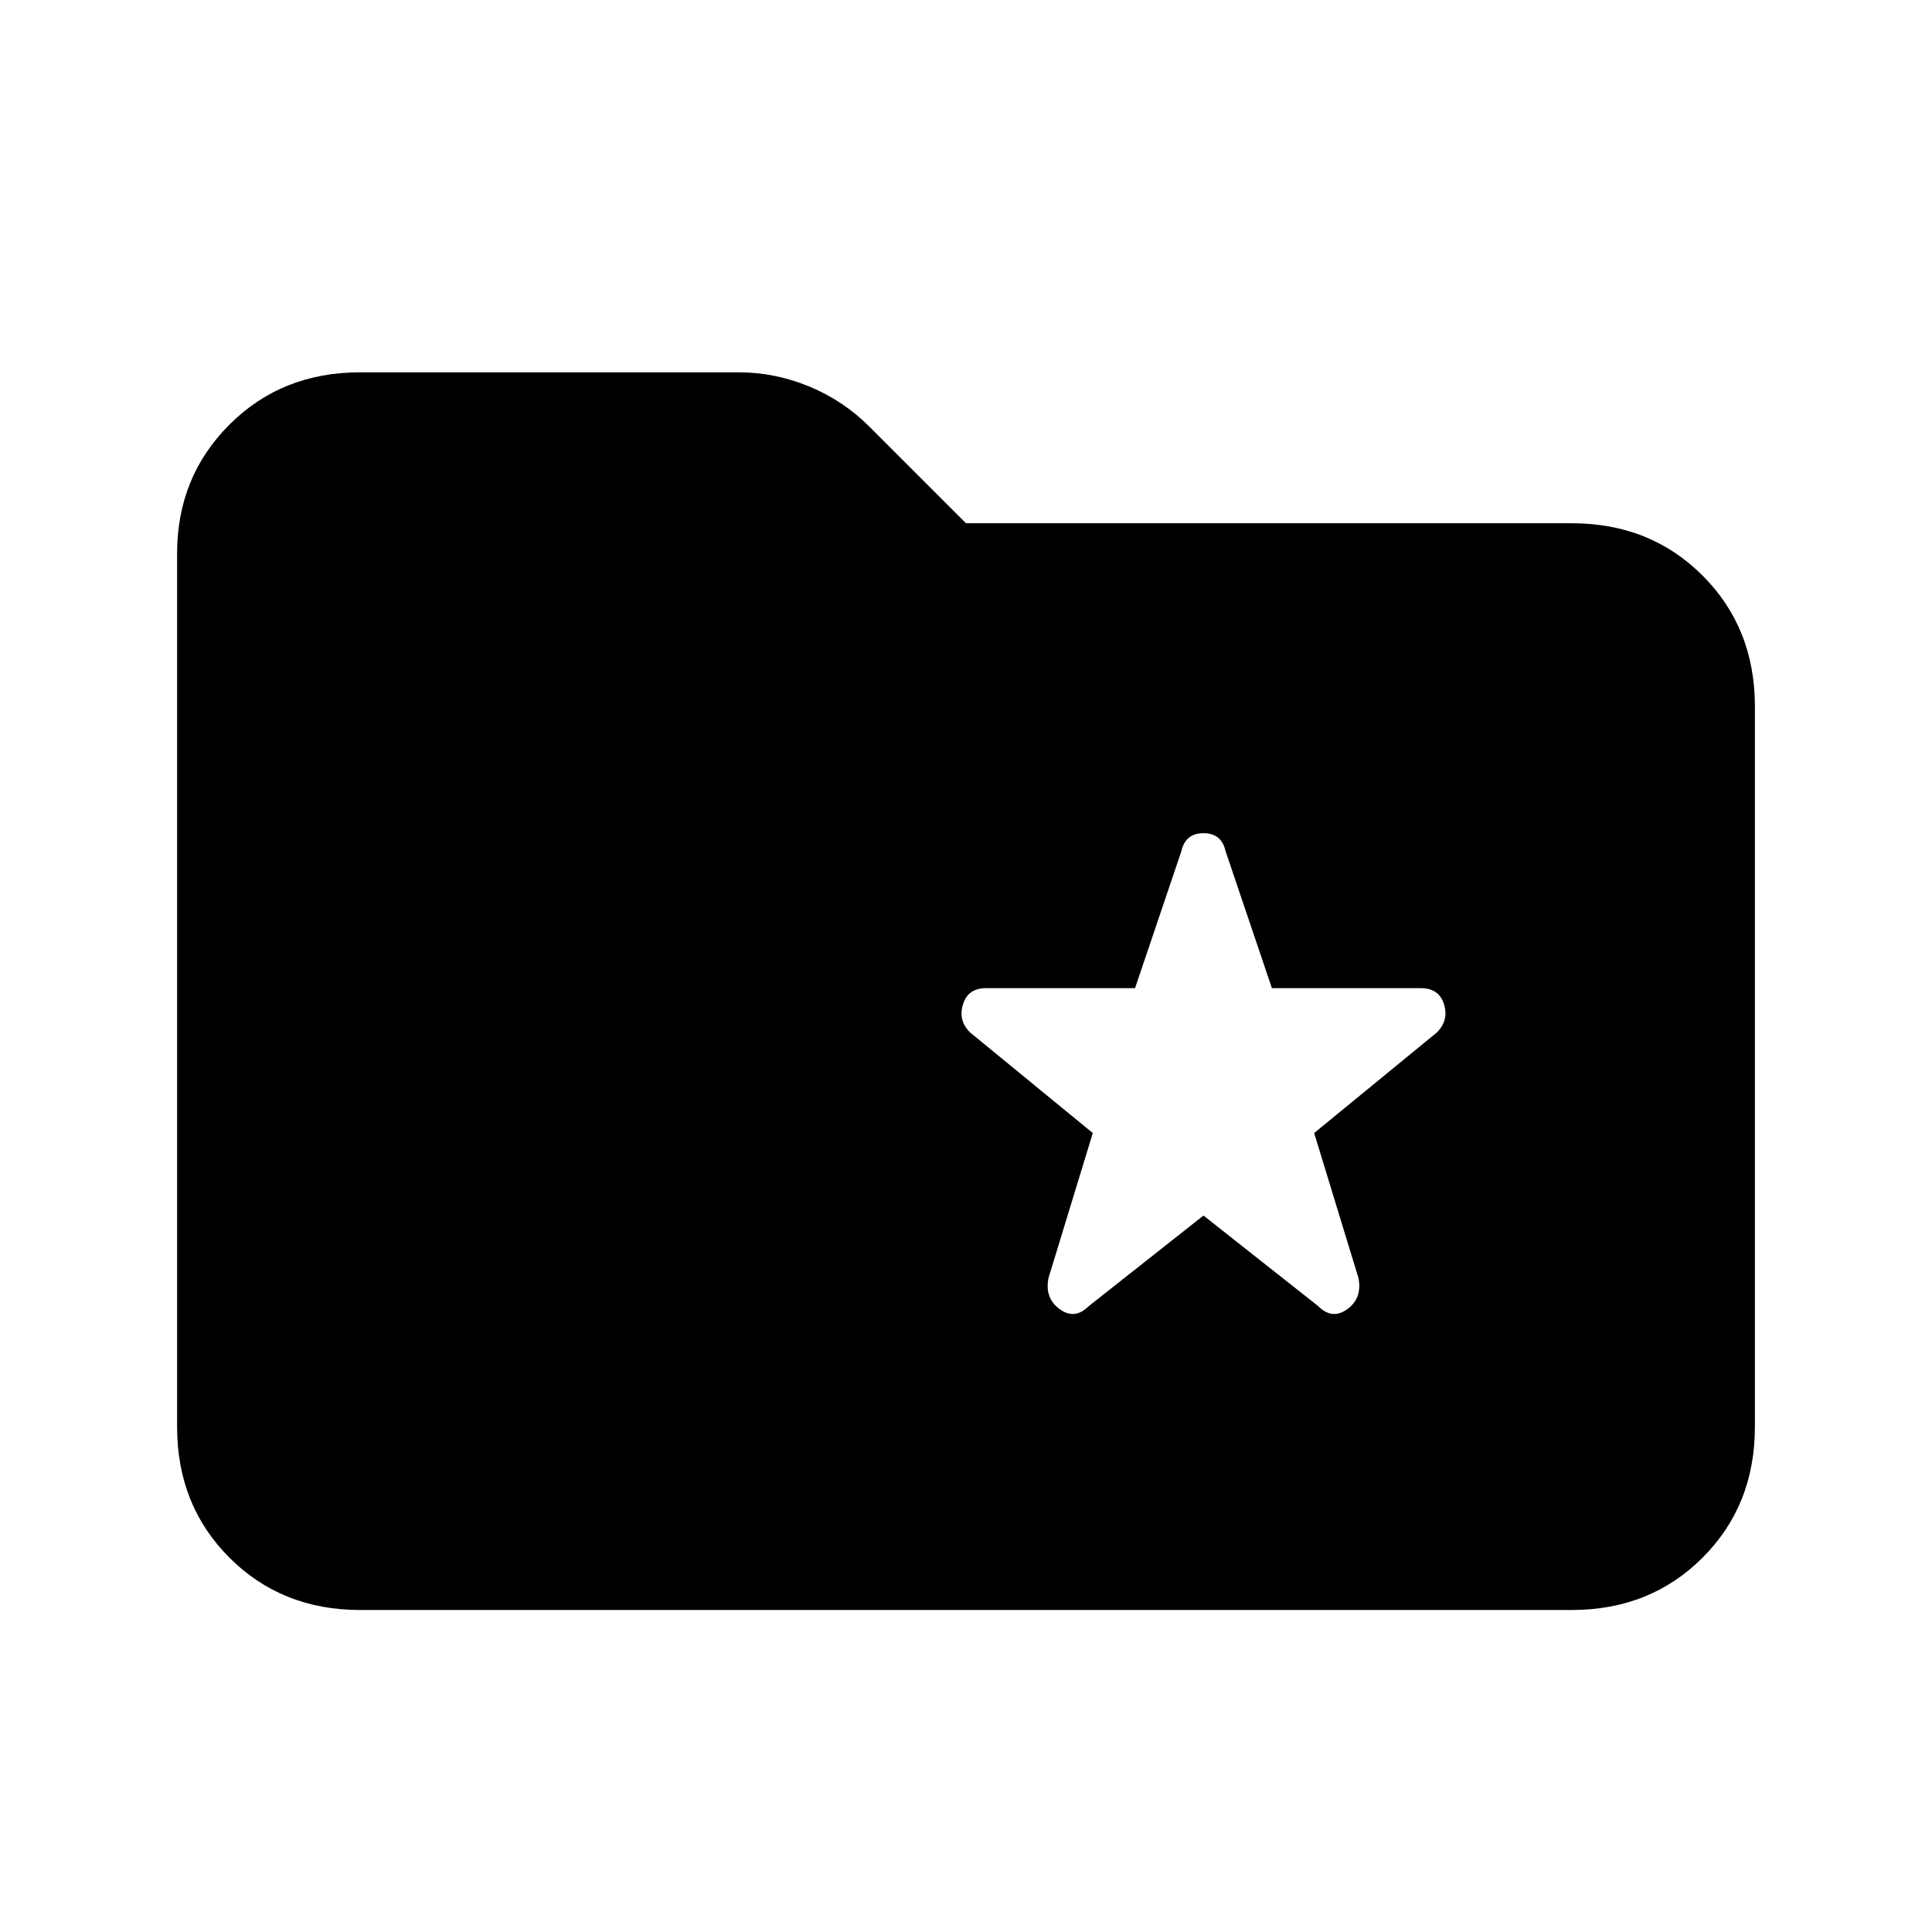 <svg xmlns="http://www.w3.org/2000/svg" height="24" width="24"><path d="m14.95 15.1 1.425 1.125q.175.175.363.037.187-.137.137-.387l-.55-1.8 1.525-1.25q.15-.15.088-.35-.063-.2-.288-.2H15.8l-.575-1.7q-.05-.225-.275-.225-.225 0-.275.225l-.575 1.7h-1.85q-.225 0-.287.2-.063.2.087.35l1.525 1.25-.55 1.8q-.05.25.138.387.187.138.362-.037ZM4.475 20q-.975 0-1.625-.65t-.65-1.625V6.875q0-.95.65-1.6.65-.65 1.625-.65h4.7q.45 0 .875.175t.75.5L12 6.5h7.525q.975 0 1.625.65t.65 1.625v8.95q0 .975-.65 1.625t-1.625.65Z"/></svg>